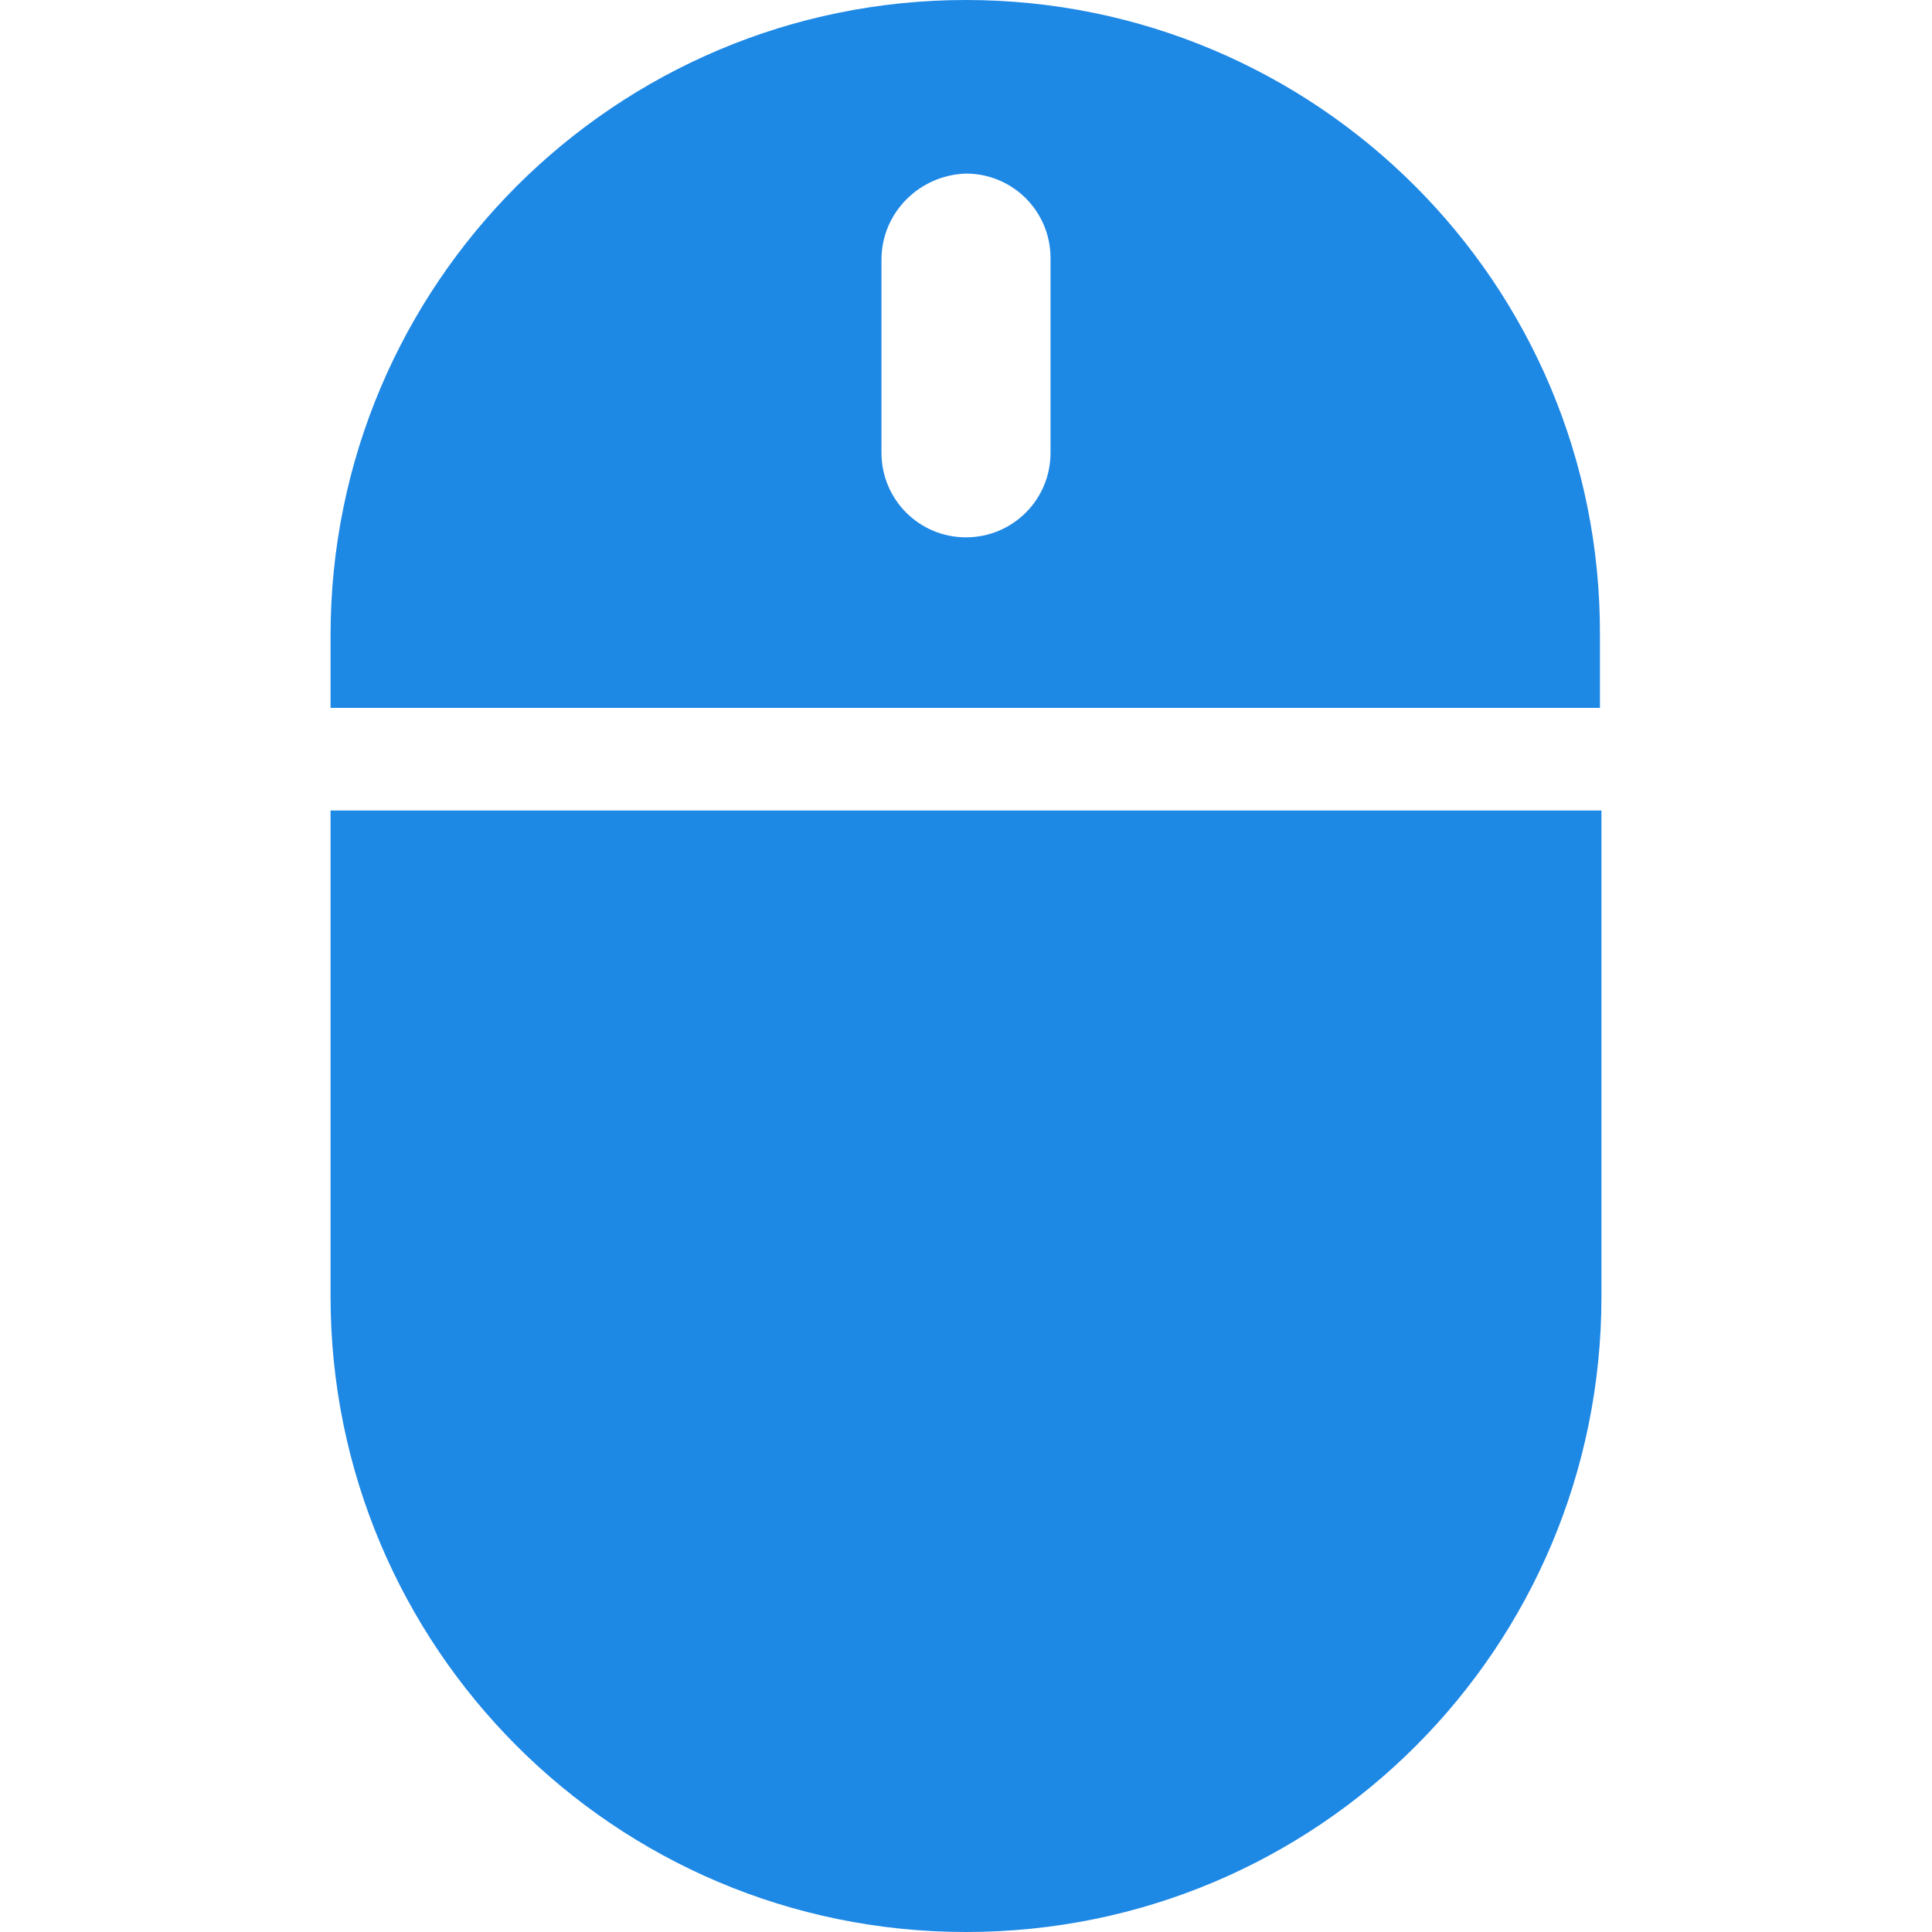 <?xml version="1.0" encoding="utf-8"?>
<!-- Generator: Adobe Illustrator 21.0.0, SVG Export Plug-In . SVG Version: 6.00 Build 0)  -->
<svg version="1.1" id="Layer_1" xmlns="http://www.w3.org/2000/svg" xmlns:xlink="http://www.w3.org/1999/xlink" x="0px" y="0px"
	 viewBox="0 0 128 128" style="enable-background:new 0 0 128 128;" xml:space="preserve">
<style type="text/css">
	.st0{fill:#1E88E5;}
</style>
<title>it-services</title>
<g id="Layer_2">
	<g id="Layer_1-2">
		<path class="st0" d="M21.9,85.9c0,23.2,18.8,42.1,42.1,42.1s42.1-18.8,42.1-42.1V53.7H21.9V85.9z"/>
		<path class="st0" d="M64,0C40.8,0,21.9,18.8,21.9,42.1v4.8h84.1v-4.8C106.1,18.8,87.2,0,64,0z M69.6,30c0,3.1-2.5,5.6-5.6,5.6l0,0
			c-3.1,0-5.6-2.5-5.6-5.6V17.2c0-3.1,2.5-5.6,5.6-5.7c0,0,0,0,0,0l0,0c3.1,0,5.6,2.5,5.6,5.6V30z"/>
	</g>
</g>
</svg>
